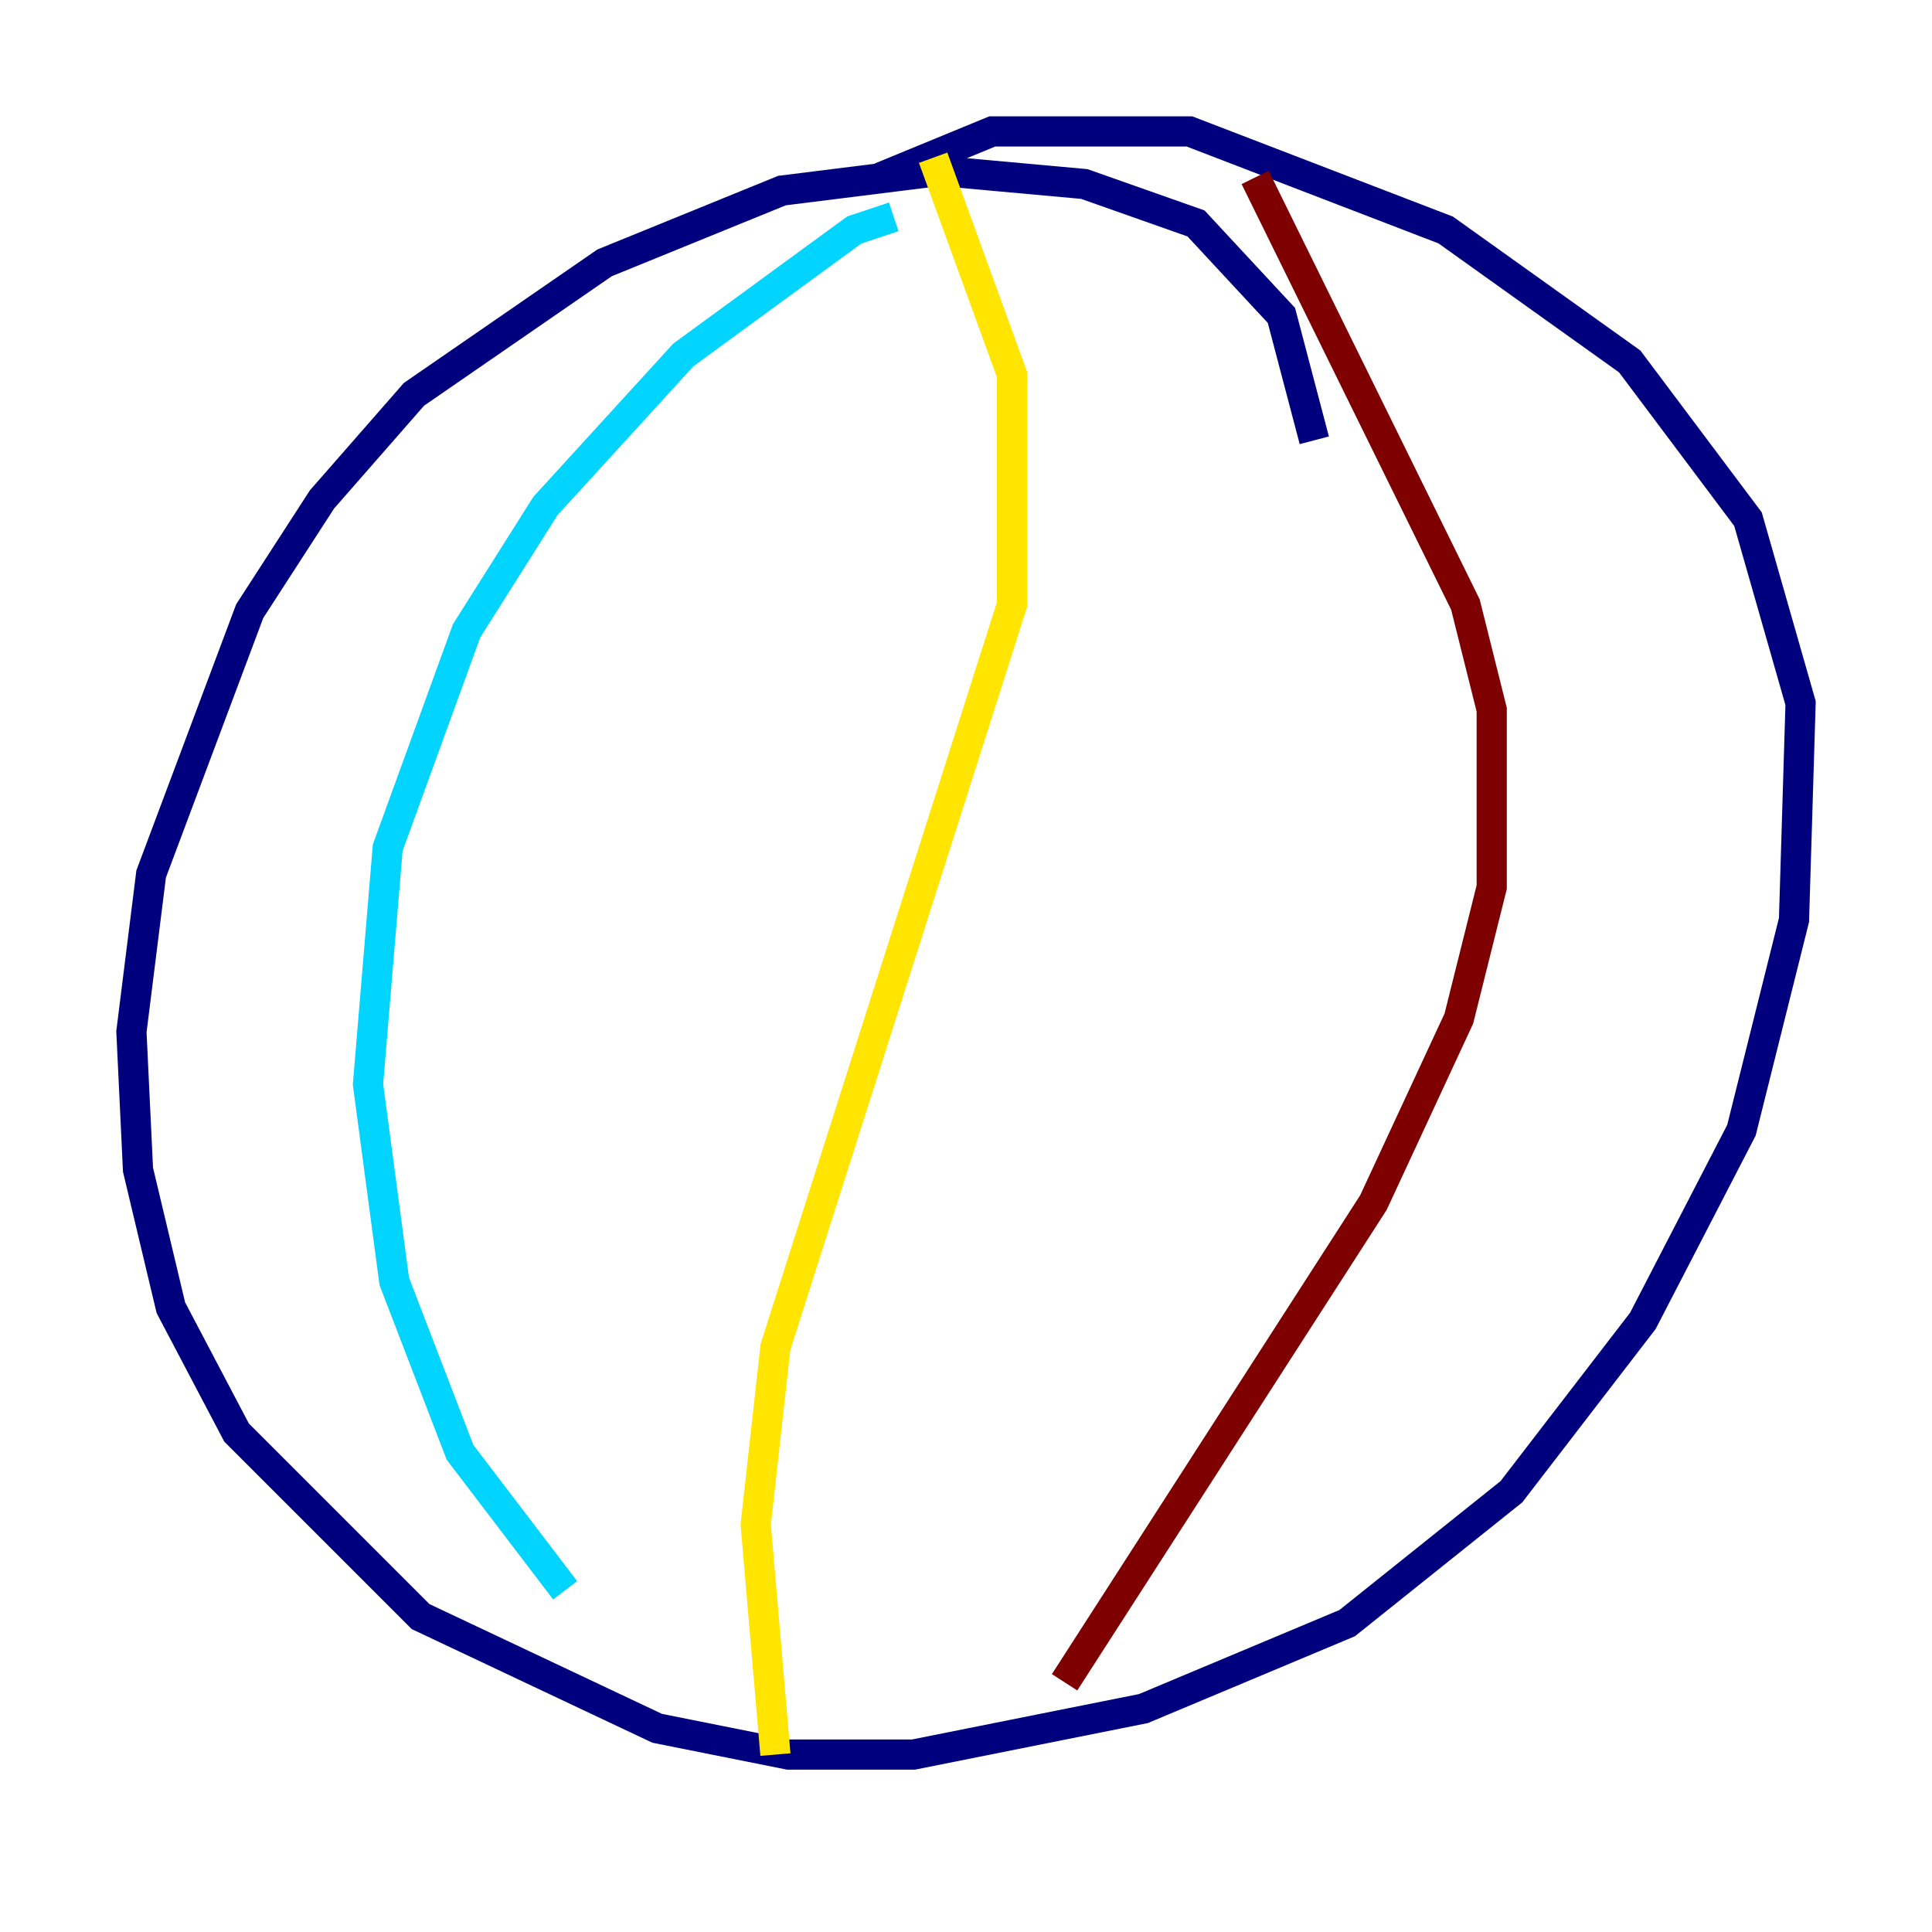 <?xml version="1.0" encoding="utf-8" ?>
<svg baseProfile="tiny" height="128" version="1.2" viewBox="0,0,128,128" width="128" xmlns="http://www.w3.org/2000/svg" xmlns:ev="http://www.w3.org/2001/xml-events" xmlns:xlink="http://www.w3.org/1999/xlink"><defs /><polyline fill="none" points="87.075,29.17 84.898,20.898 79.238,14.803 71.837,12.191 62.258,11.32 51.809,12.626 40.054,17.415 27.429,26.122 21.333,33.088 16.544,40.49 10.014,57.905 8.707,68.354 9.143,77.497 11.32,86.639 15.674,94.912 27.864,107.102 43.537,114.503 52.245,116.245 60.517,116.245 75.755,113.197 89.252,107.537 100.136,98.83 108.844,87.51 115.374,74.884 118.857,60.952 119.293,46.585 115.809,34.395 107.973,23.946 95.782,15.238 78.803,8.707 65.742,8.707 58.34,11.755" stroke="#00007f" stroke-width="2" /><polyline fill="none" points="59.211,14.367 56.599,15.238 45.279,23.51 36.136,33.524 30.912,41.796 25.687,56.163 24.381,71.837 26.122,84.898 30.476,96.218 37.442,105.361" stroke="#00d4ff" stroke-width="2" /><polyline fill="none" points="61.823,10.449 67.048,24.816 67.048,40.054 51.374,89.252 50.068,101.007 51.374,116.245" stroke="#ffe500" stroke-width="2" /><polyline fill="none" points="83.156,11.755 97.088,40.054 98.83,47.02 98.83,58.776 96.653,67.483 90.993,79.674 70.531,111.456" stroke="#7f0000" stroke-width="2" /></svg>